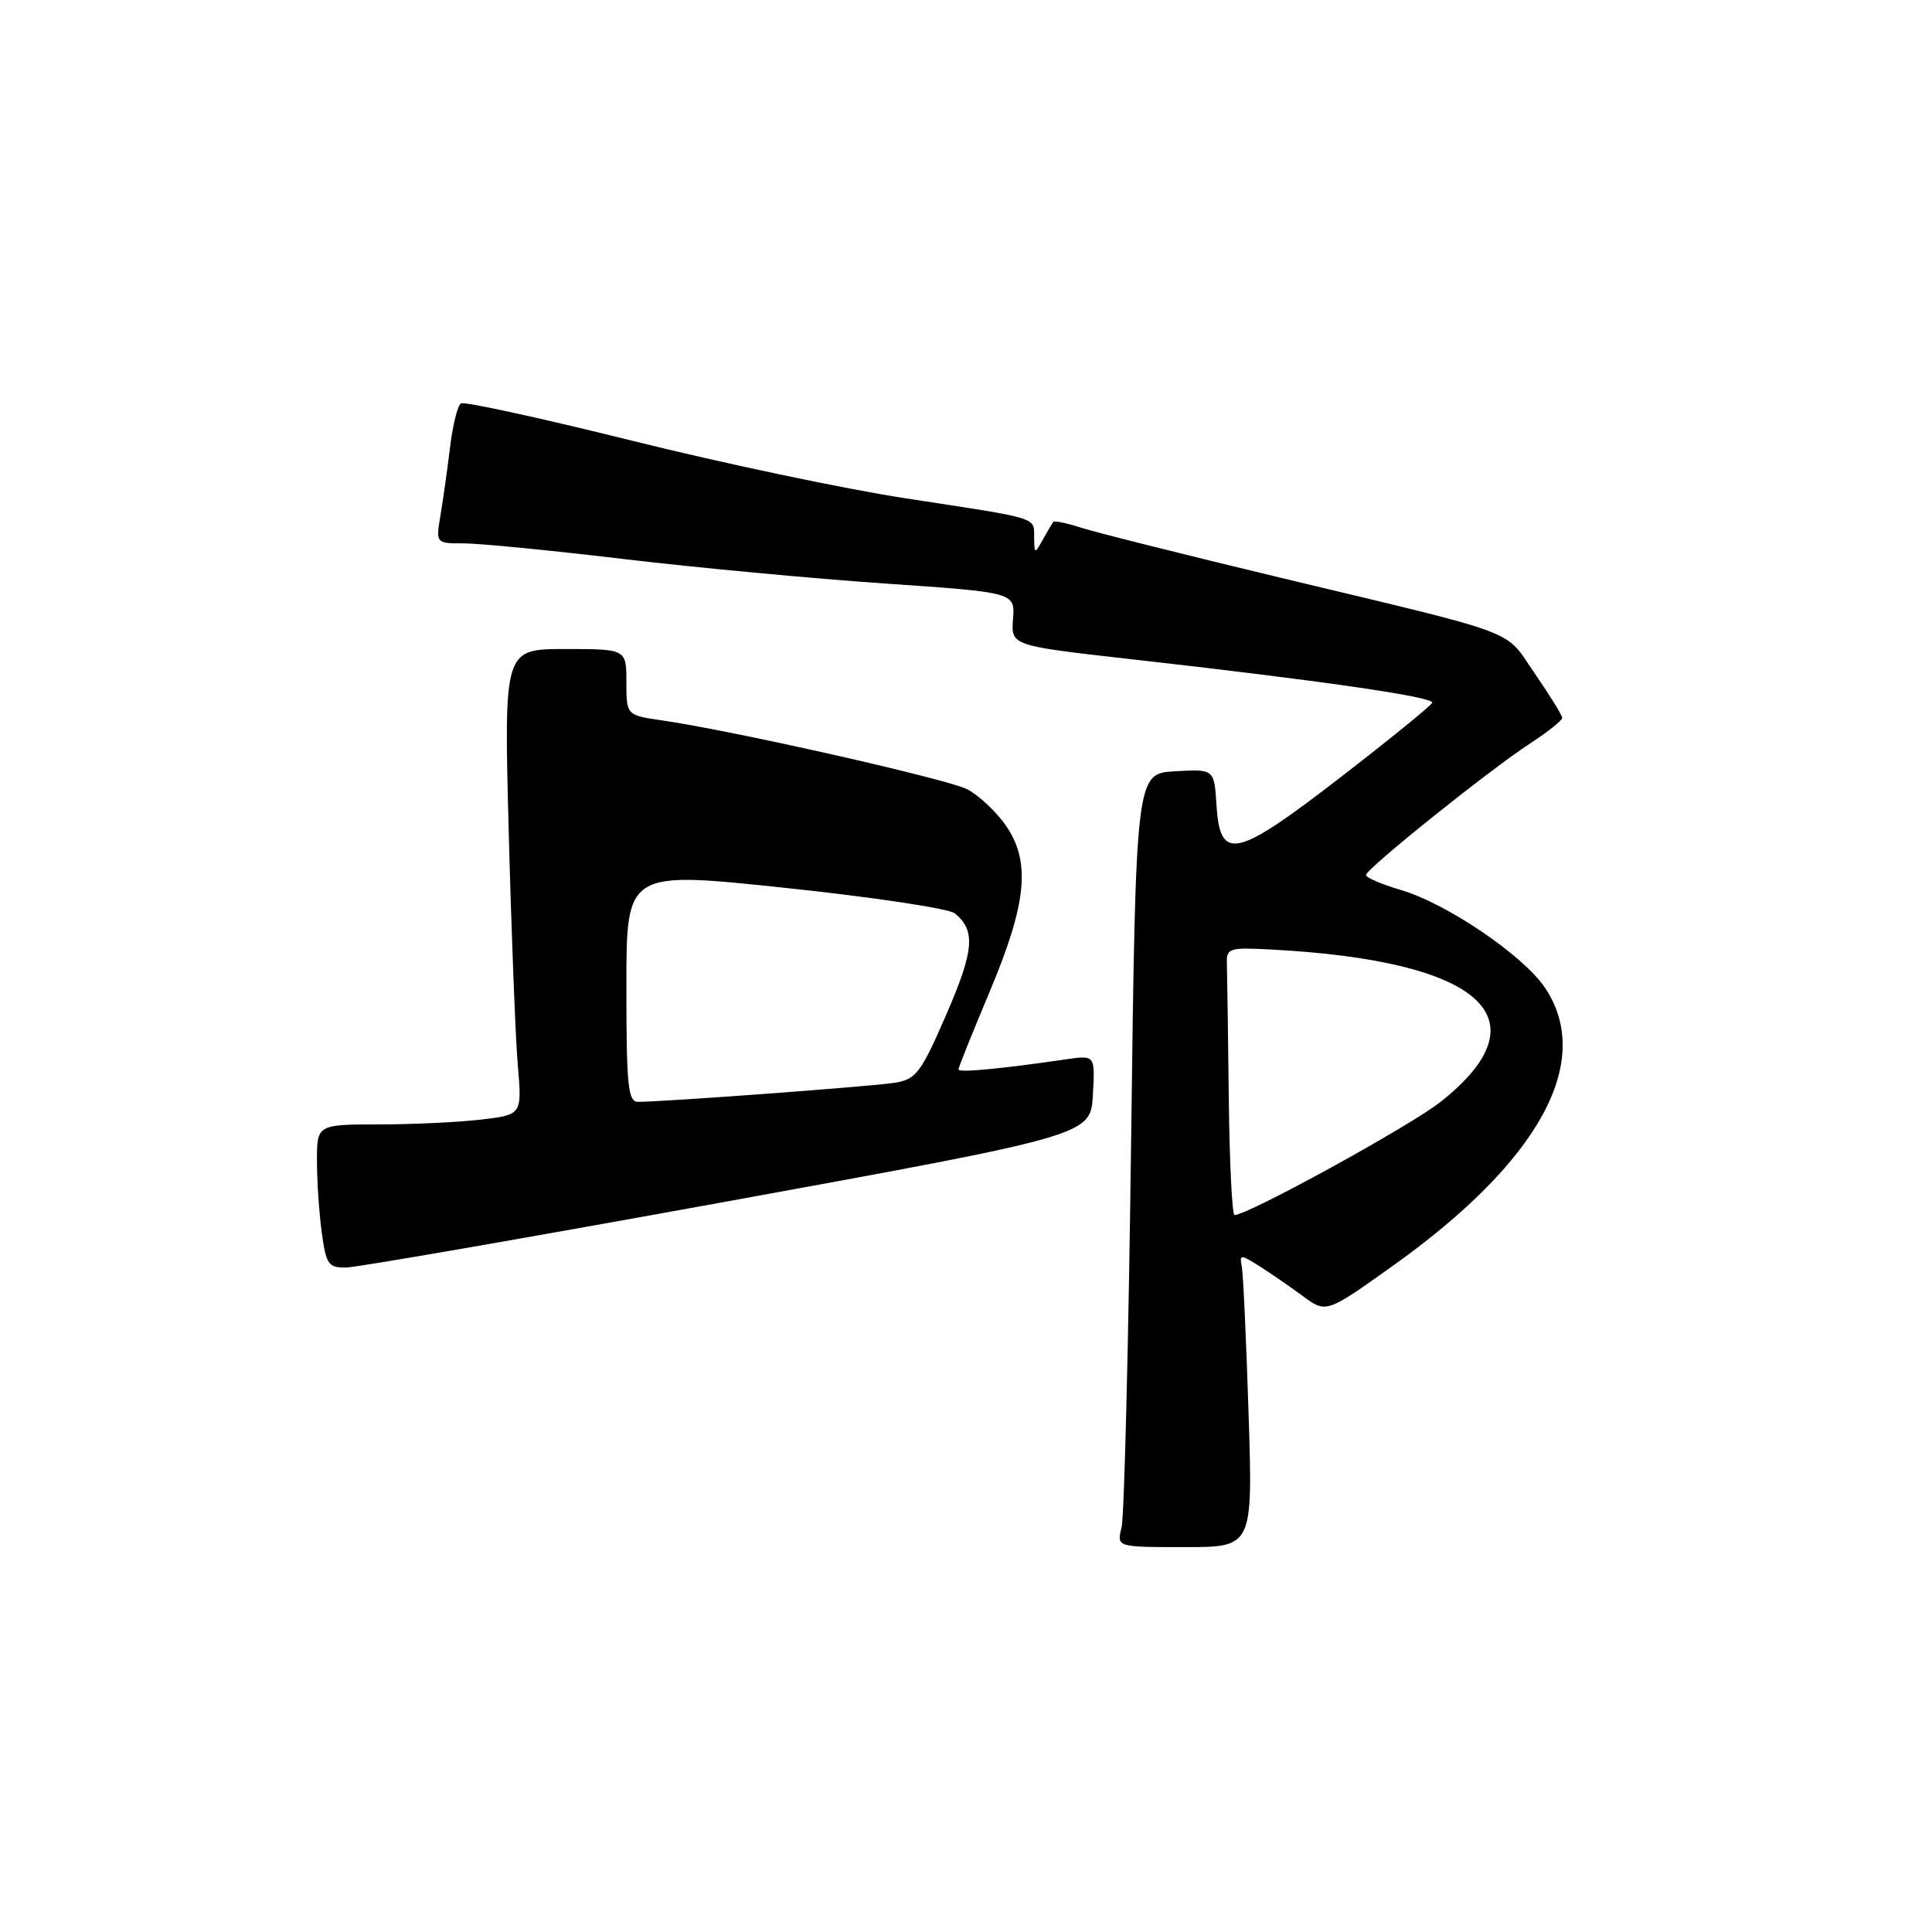<?xml version="1.0" encoding="UTF-8" standalone="no"?>
<!DOCTYPE svg PUBLIC "-//W3C//DTD SVG 1.1//EN" "http://www.w3.org/Graphics/SVG/1.1/DTD/svg11.dtd" >
<svg xmlns="http://www.w3.org/2000/svg" xmlns:xlink="http://www.w3.org/1999/xlink" version="1.1" viewBox="0 0 256 256">
 <g >
 <path fill="currentColor"
d=" M 165.44 187.25 C 165.13 177.49 164.73 168.73 164.54 167.80 C 164.23 166.20 164.38 166.20 166.86 167.76 C 168.31 168.68 170.90 170.46 172.61 171.72 C 175.72 174.02 175.72 174.02 184.43 167.82 C 203.96 153.93 211.25 140.67 204.73 130.90 C 201.88 126.62 191.73 119.73 185.63 117.93 C 183.09 117.18 181.00 116.29 181.00 115.95 C 181.00 115.13 197.32 102.05 202.75 98.51 C 205.09 96.98 207.00 95.46 207.00 95.13 C 207.00 94.79 205.37 92.15 203.38 89.26 C 199.23 83.24 202.13 84.33 169.50 76.51 C 156.85 73.47 145.00 70.50 143.18 69.90 C 141.35 69.31 139.73 68.97 139.57 69.16 C 139.42 69.35 138.79 70.40 138.18 71.50 C 137.10 73.44 137.06 73.43 137.03 71.22 C 136.99 68.48 137.94 68.77 120.00 66.03 C 112.03 64.81 95.69 61.37 83.69 58.38 C 71.70 55.40 61.52 53.18 61.08 53.45 C 60.64 53.72 59.99 56.32 59.64 59.22 C 59.29 62.12 58.72 66.19 58.37 68.25 C 57.74 72.00 57.74 72.00 61.47 72.00 C 63.52 72.00 73.03 72.93 82.60 74.07 C 92.18 75.21 107.77 76.67 117.26 77.32 C 134.50 78.50 134.50 78.50 134.23 82.03 C 133.97 85.55 133.97 85.55 149.73 87.33 C 175.05 90.18 190.05 92.35 189.77 93.12 C 189.62 93.51 184.17 97.94 177.66 102.97 C 163.73 113.73 161.67 114.20 161.19 106.70 C 160.89 101.90 160.89 101.90 155.69 102.20 C 150.50 102.50 150.50 102.50 149.88 151.16 C 149.54 177.93 148.97 200.99 148.61 202.41 C 147.96 205.00 147.96 205.00 156.98 205.00 C 166.01 205.00 166.01 205.00 165.44 187.25 Z  M 96.50 159.17 C 144.50 150.42 144.50 150.42 144.81 145.11 C 145.11 139.81 145.11 139.81 141.31 140.36 C 132.63 141.63 127.00 142.16 127.00 141.71 C 127.00 141.45 128.87 136.79 131.15 131.37 C 136.12 119.54 136.62 114.07 133.17 109.23 C 131.89 107.44 129.64 105.35 128.16 104.58 C 125.54 103.23 97.21 96.83 87.75 95.46 C 83.00 94.77 83.00 94.77 83.00 90.39 C 83.00 86.00 83.00 86.00 74.88 86.00 C 66.77 86.00 66.77 86.00 67.41 110.25 C 67.76 123.59 68.30 137.47 68.61 141.10 C 69.17 147.70 69.17 147.70 63.84 148.34 C 60.90 148.69 54.79 148.99 50.25 148.99 C 42.00 149.00 42.00 149.00 42.00 153.86 C 42.00 156.53 42.29 160.81 42.64 163.36 C 43.21 167.55 43.52 168.00 45.89 167.95 C 47.32 167.93 70.10 163.97 96.50 159.17 Z  M 162.82 145.50 C 162.72 136.97 162.61 128.99 162.57 127.75 C 162.50 125.62 162.83 125.52 168.50 125.82 C 196.37 127.30 204.85 134.95 190.89 146.00 C 186.84 149.20 165.36 161.00 163.58 161.00 C 163.26 161.00 162.92 154.03 162.82 145.50 Z  M 83.00 130.71 C 83.00 115.42 83.00 115.42 104.07 117.65 C 115.66 118.87 125.77 120.39 126.53 121.03 C 129.30 123.32 129.08 125.94 125.39 134.43 C 122.04 142.14 121.38 143.02 118.59 143.47 C 115.69 143.94 87.98 146.00 84.56 146.00 C 83.21 146.00 83.00 143.91 83.00 130.71 Z "/>
</g>
</svg>